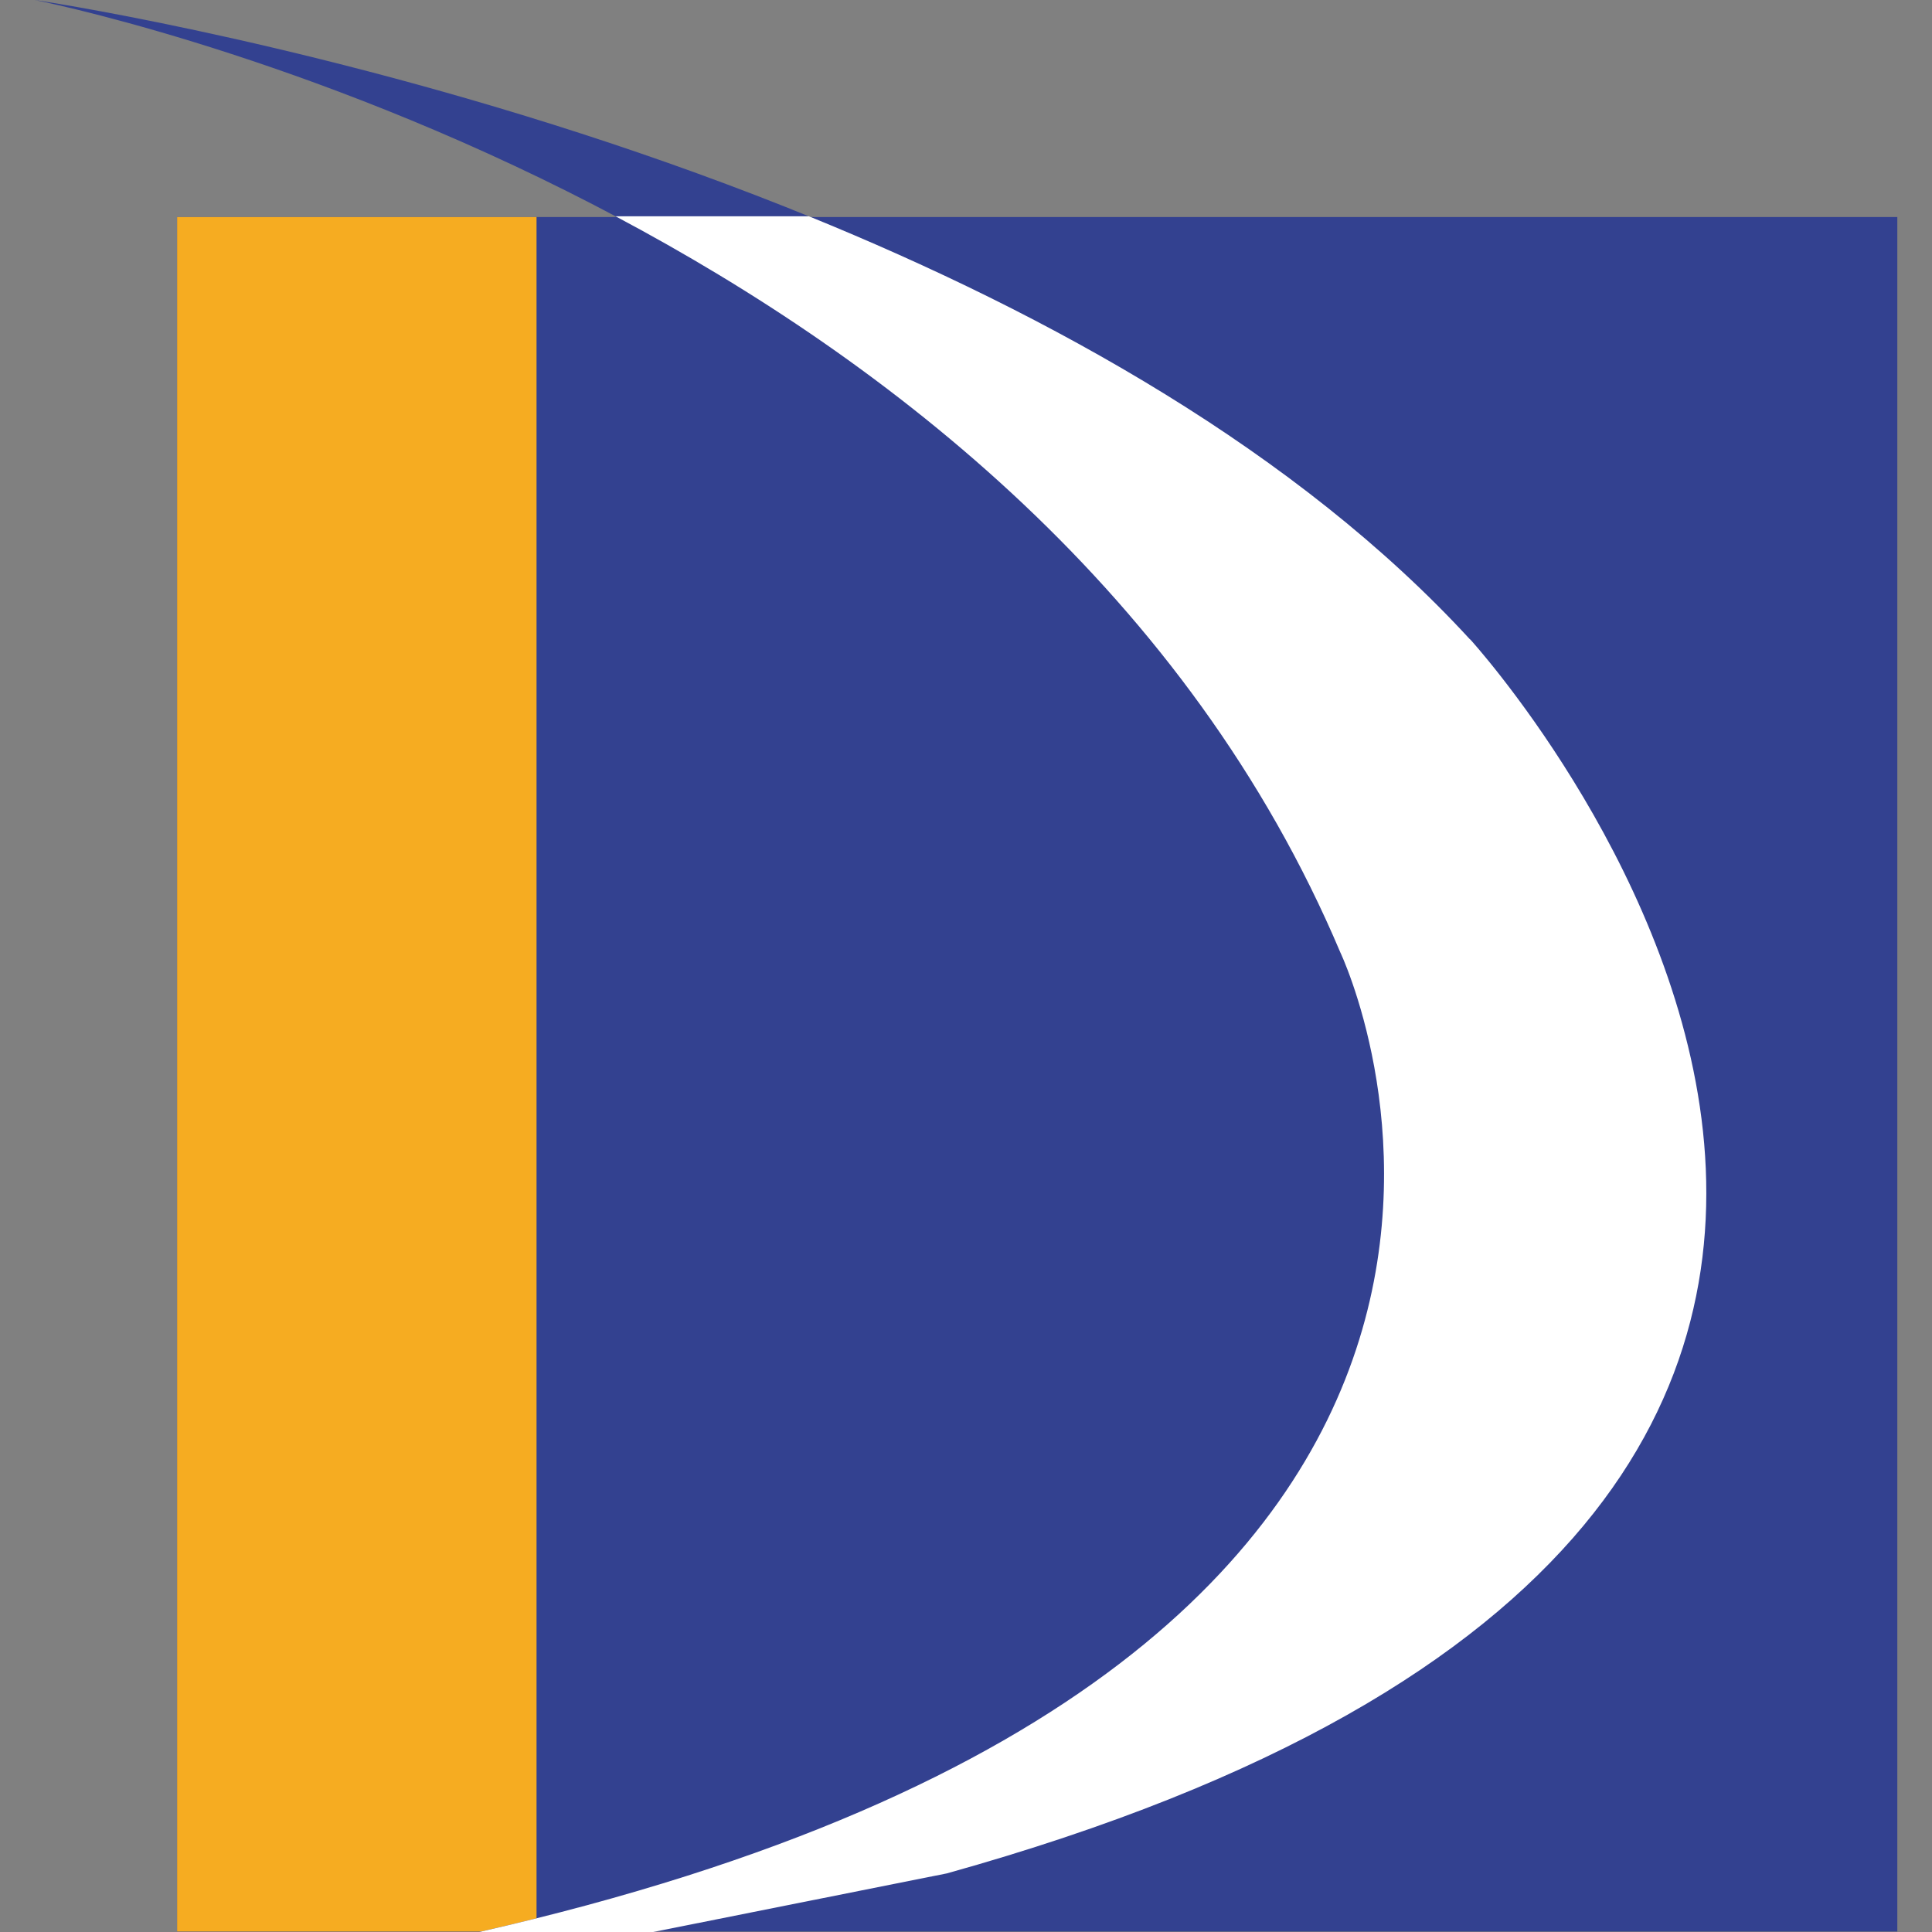 <svg width="24" height="24" viewBox="0 0 24 24" fill="none" xmlns="http://www.w3.org/2000/svg">
<rect x="0" y="0" width="24" height="24" fill="#808080" stroke="none"/>
<g clip-path="url(#clip0_45_4165)">
<path d="M23.569 2.696H2.2V23.994H23.569V2.696Z" fill="#334190"/>
<path d="M6.665 2.696H2.2V23.994H6.665V2.696Z" fill="#F6AC21"/>
<path d="M8.114 23.997L11.762 23.275C28.095 18.722 18.262 7.944 18.262 7.944C12.597 1.778 0.431 0 0.431 0C0.431 0 12.652 2.389 16.65 11.831C16.65 11.831 20.839 20.613 5.952 24H8.114V23.997Z" fill="#334190"/>
<path d="M18.262 7.944C16.119 5.61 13.042 3.906 10.049 2.687H7.647C11.046 4.492 14.765 7.376 16.65 11.831C16.65 11.831 20.839 20.613 5.952 24H8.114L11.762 23.272C28.095 18.718 18.262 7.941 18.262 7.941V7.944Z" fill="white"/>
</g>
<defs>
<clipPath id="clip0_45_4165">
<rect width="24" height="24" fill="white"/>
</clipPath>
</defs>
</svg>
